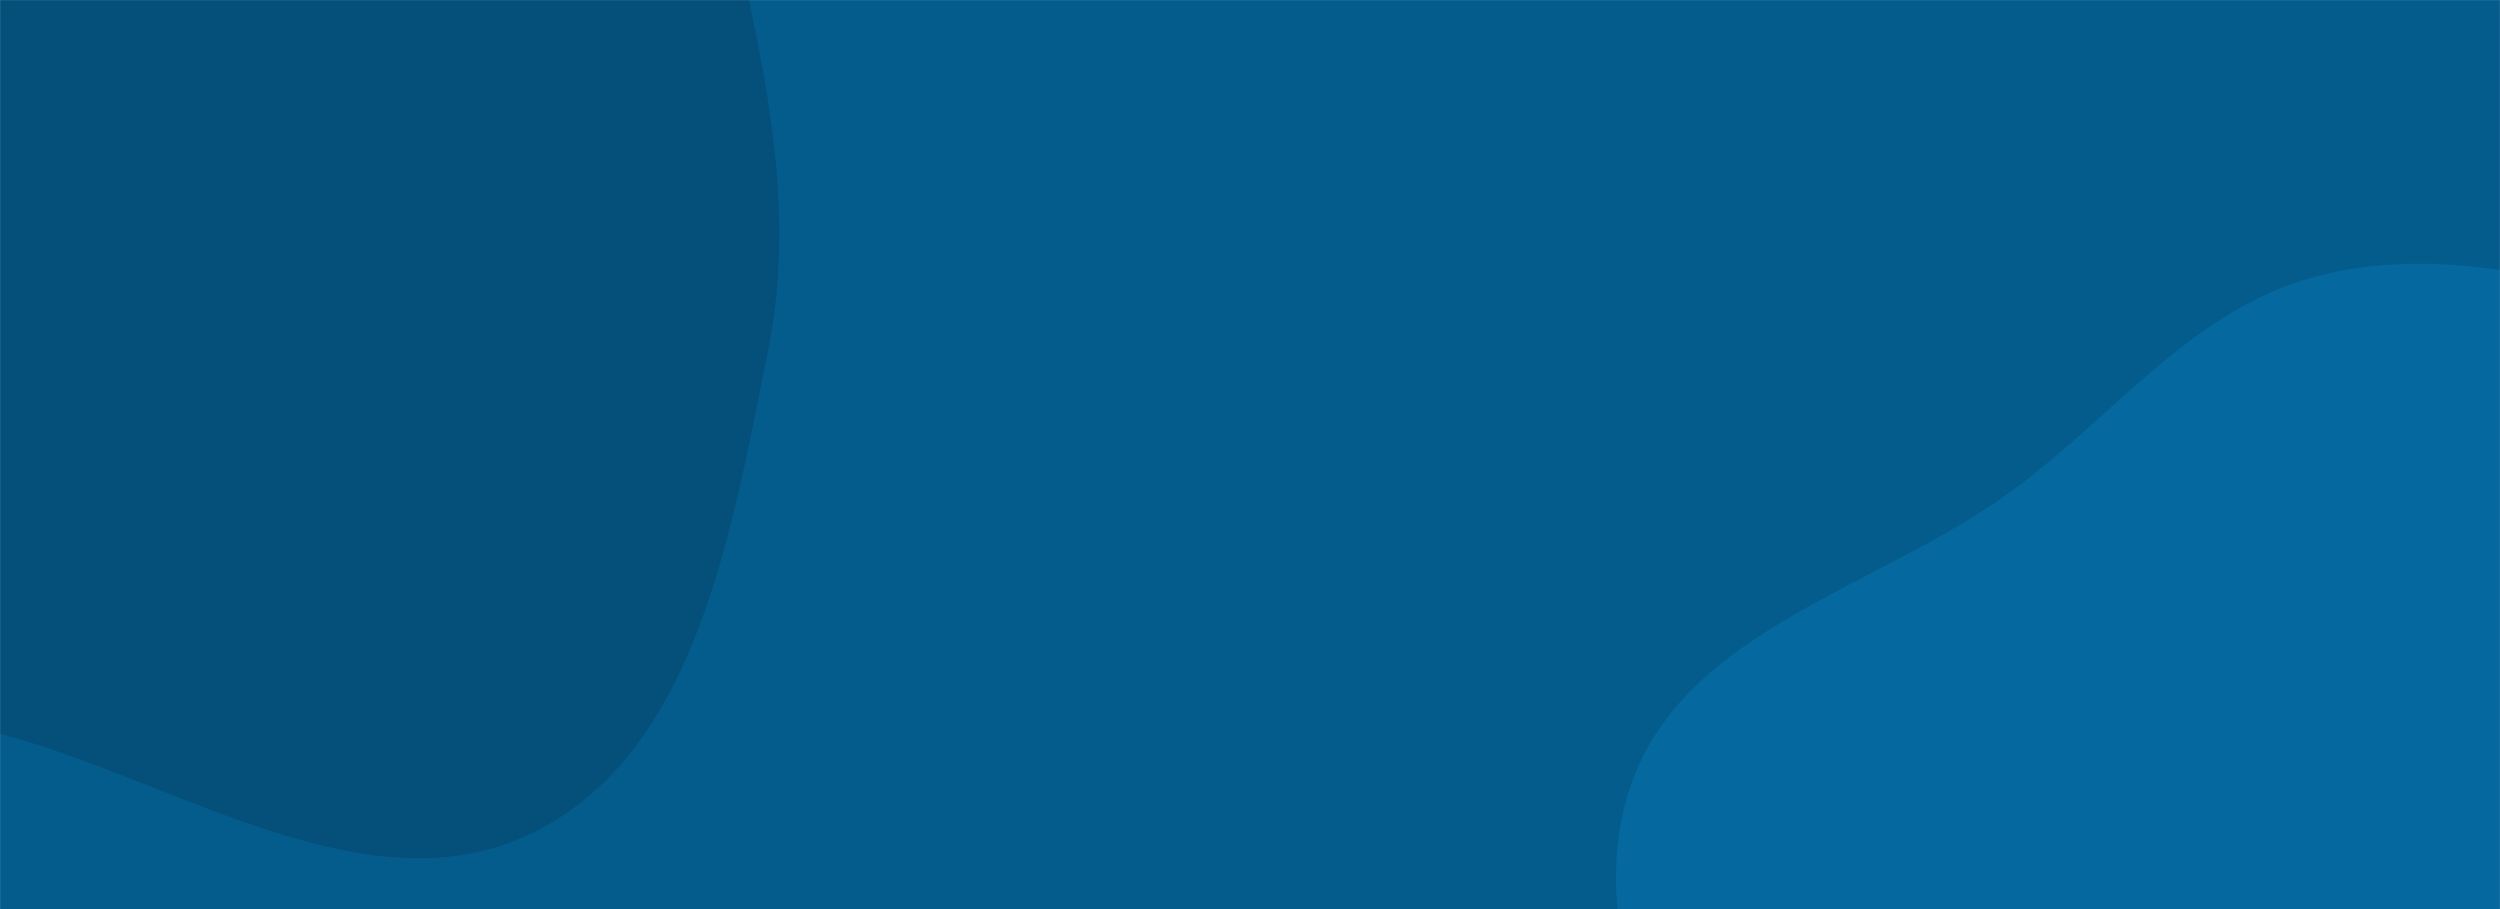 <svg xmlns="http://www.w3.org/2000/svg" version="1.1" xmlns:xlink="http://www.w3.org/1999/xlink" xmlns:svgjs="http://svgjs.com/svgjs" width="2200" height="800" preserveAspectRatio="none" viewBox="0 0 2200 800"><g mask="url(&quot;#SvgjsMask1098&quot;)" fill="none"><rect width="2200" height="800" x="0" y="0" fill="rgba(4, 92, 140, 1)"></rect><path d="M0,645.748C157.308,687.405,324.829,804.666,470.453,732.039C613.726,660.584,643.922,465.545,675.883,308.665C703.2,174.582,668.559,41.675,638.288,-91.772C610.349,-214.94,581.764,-337.444,506.341,-438.747C427.011,-545.297,319.455,-622.832,199.854,-680.641C62.33,-747.114,-83.225,-821.699,-233.884,-796.537C-390.716,-770.344,-525.217,-665.428,-626.272,-542.668C-725.846,-421.707,-773.732,-269.528,-795.443,-114.367C-817.092,40.352,-842.174,216.338,-750.14,342.577C-659.468,466.949,-476.313,461.437,-333.612,519.11C-221.052,564.601,-117.36,614.669,0,645.748" fill="#04507a"></path><path d="M2200 1487.908C2333.701 1480.837 2461.495 1452.531 2582.418 1395.054 2717.431 1330.879 2862.178 1265.854 2938.093 1137.076 3016.987 1003.244 3060.601 828.329 3001.103 684.819 2942.666 543.867 2768.999 500.379 2640.204 418.561 2548.239 360.14 2459.087 304.347 2354.441 274.021 2250.117 243.789 2141.546 215.502 2036.642 243.653 1930.558 272.121 1861.225 364.555 1773.043 430.039 1656.652 516.471 1483.125 553.159 1435.475 690.078 1388 826.495 1477.242 971.3 1539.279 1101.741 1600.503 1230.473 1667.601 1364.999 1790.671 1436.929 1911.834 1507.744 2059.856 1495.32 2200 1487.908" fill="#05689e"></path></g><defs><mask id="SvgjsMask1098"><rect width="2200" height="800" fill="#ffffff"></rect></mask></defs></svg>